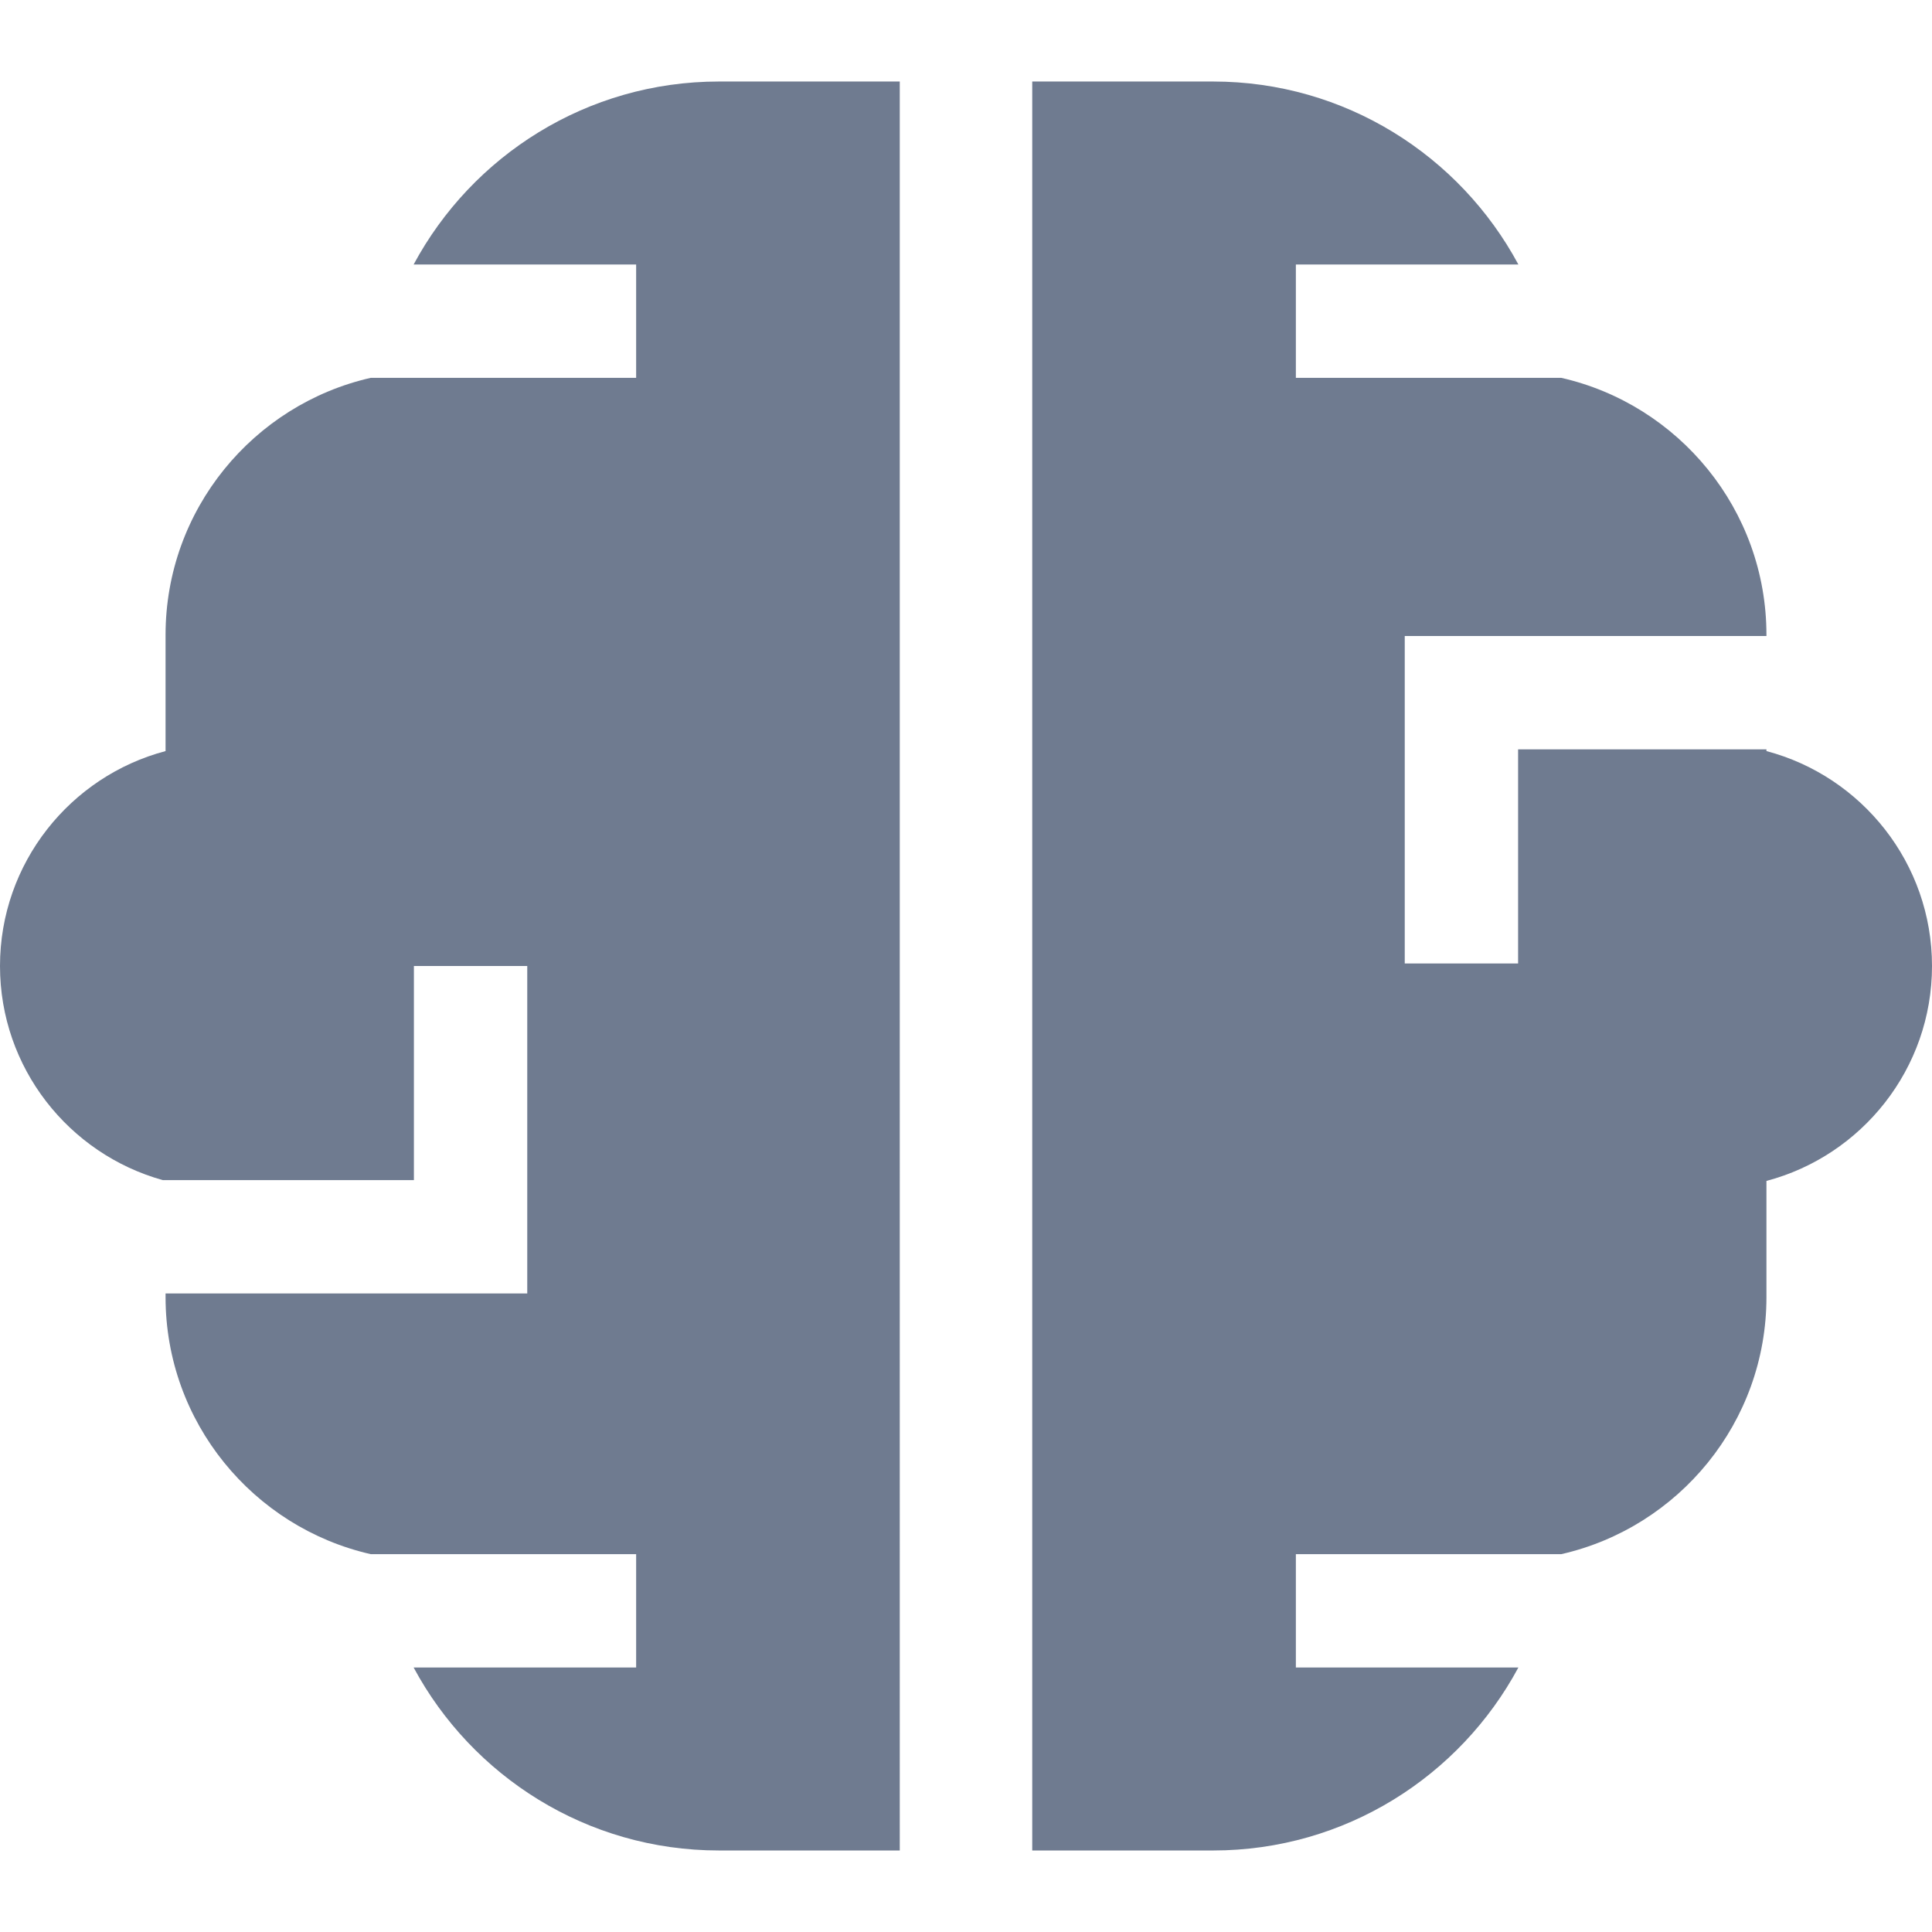 <?xml version="1.0"?>
<svg xmlns="http://www.w3.org/2000/svg"
	 xmlns:xlink="http://www.w3.org/1999/xlink"
	 version="1.1"
	 x="0px"
	 y="0px"
	 viewBox="0 0 511.999 511.999"
	 style="enable-background:new 0 0 511.999 511.999;"
	 width="512"
	 height="512"
	 xml:space="preserve">

    <style>
        .outline { fill: #6f7b90; }
    </style>

	<g class="outline">
		<path d="M190.521,21.603c-34.963,0-65.406,19.655-80.904,48.487h58.966v30.039h-70.32c-31.097,7.063-54.389,34.916-54.389,68.119v30.796C18.652,205.702,0,228.714,0,255.999c0,27.014,18.287,49.828,43.128,56.74h66.561v-56.741h30.039v86.78H43.876v0.971c0,33.203,23.29,61.056,54.386,68.119h70.322v30.039h-58.967c15.498,28.833,45.942,48.487,80.904,48.487h47.926V21.603H190.521z"/>
		<path d="M468.125,199.044v-0.454h-65.814v56.741h-30.039v-86.78l95.853,0.001v-0.304c0-33.203-23.291-61.056-54.389-68.119h-70.319V70.09h58.966c-15.498-28.832-45.942-48.487-80.904-48.487h-47.926v468.793h47.926c34.963,0,65.406-19.656,80.904-48.487h-58.967V411.87h70.322c31.096-7.064,54.386-34.917,54.386-68.119v-30.796c25.223-6.657,43.875-29.669,43.875-56.954C511.999,228.715,493.348,205.702,468.125,199.044z"/>
	</g>

</svg>
